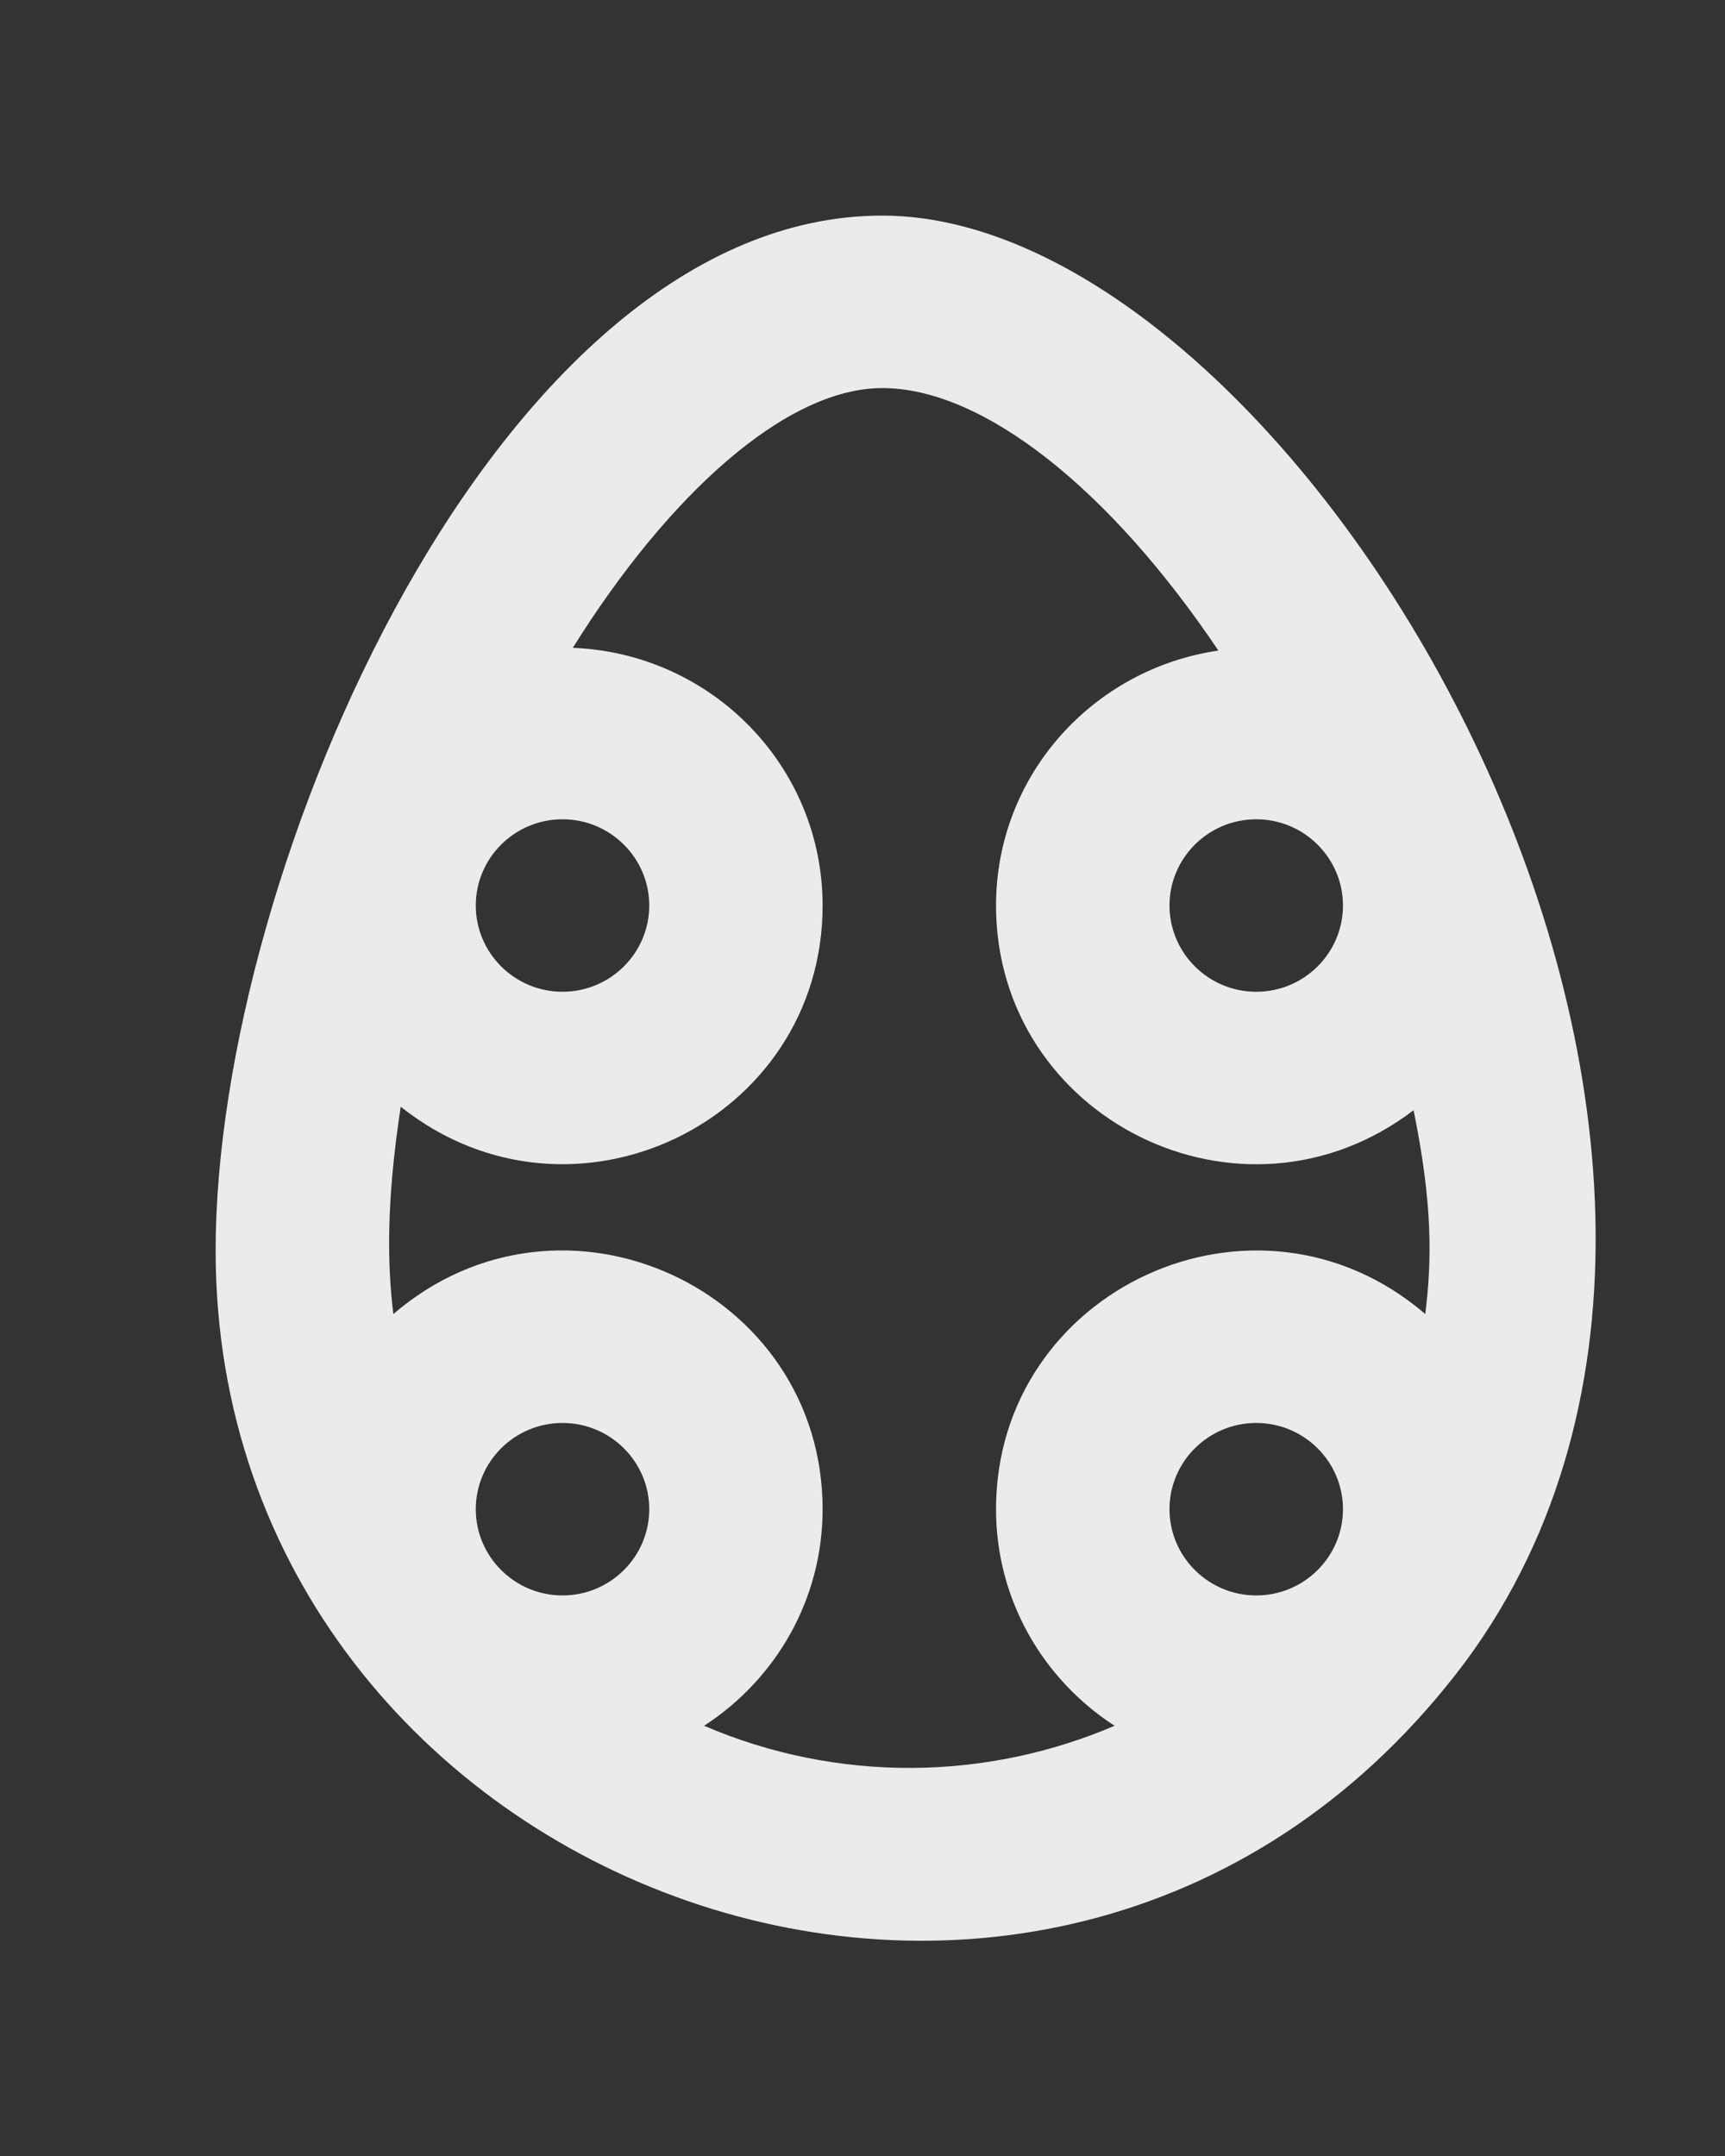 <!-- Generated by IcoMoon.io -->
<svg version="1.1" xmlns="http://www.w3.org/2000/svg" width="32" height="40" viewBox="0 0 32 40">
<rect x="0" y="0" width="32" height="40" fill="#333333" stroke="none"/>
<title>mp-egg-2</title>
<path fill="#ebebeb" d="M26.44 24.379c-3.146-2.699-7.963-0.458-7.963 3.621 0 1.685 0.877 3.162 2.199 4.018-2.37 1.016-5.124 1.069-7.615 0 1.322-0.856 2.199-2.333 2.199-4.018 0-4.075-4.813-6.323-7.963-3.621-0.109-0.883-0.138-2.054 0.137-3.846 3.174 2.526 7.826 0.278 7.826-3.733 0-2.587-2.061-4.68-4.634-4.781 1.787-2.862 3.965-4.819 5.741-4.819 1.863 0 4.211 1.859 6.235 4.87-2.329 0.339-4.125 2.317-4.125 4.73 0 3.95 4.552 6.232 7.746 3.798 0.354 1.738 0.341 2.776 0.217 3.781zM23.304 29.6c-0.886 0-1.609-0.718-1.609-1.6 0-0.883 0.722-1.6 1.609-1.6s1.609 0.717 1.609 1.6c0 0.882-0.722 1.6-1.609 1.6zM10.435 29.6c-0.886 0-1.609-0.718-1.609-1.6 0-0.883 0.722-1.6 1.609-1.6s1.609 0.717 1.609 1.6c0 0.882-0.722 1.6-1.609 1.6zM10.435 15.2c0.886 0 1.609 0.717 1.609 1.6 0 0.882-0.722 1.6-1.609 1.6s-1.609-0.718-1.609-1.6c0-0.883 0.722-1.6 1.609-1.6zM23.304 15.2c0.886 0 1.609 0.717 1.609 1.6 0 0.882-0.722 1.6-1.609 1.6s-1.609-0.718-1.609-1.6c0-0.883 0.722-1.6 1.609-1.6zM16.367 4c-7.107 0-12.367 12.13-12.367 19.2 0 11.917 15.629 17.728 23.189 7.624 7.126-9.662-3.066-26.824-10.821-26.824z"></path>
</svg>
